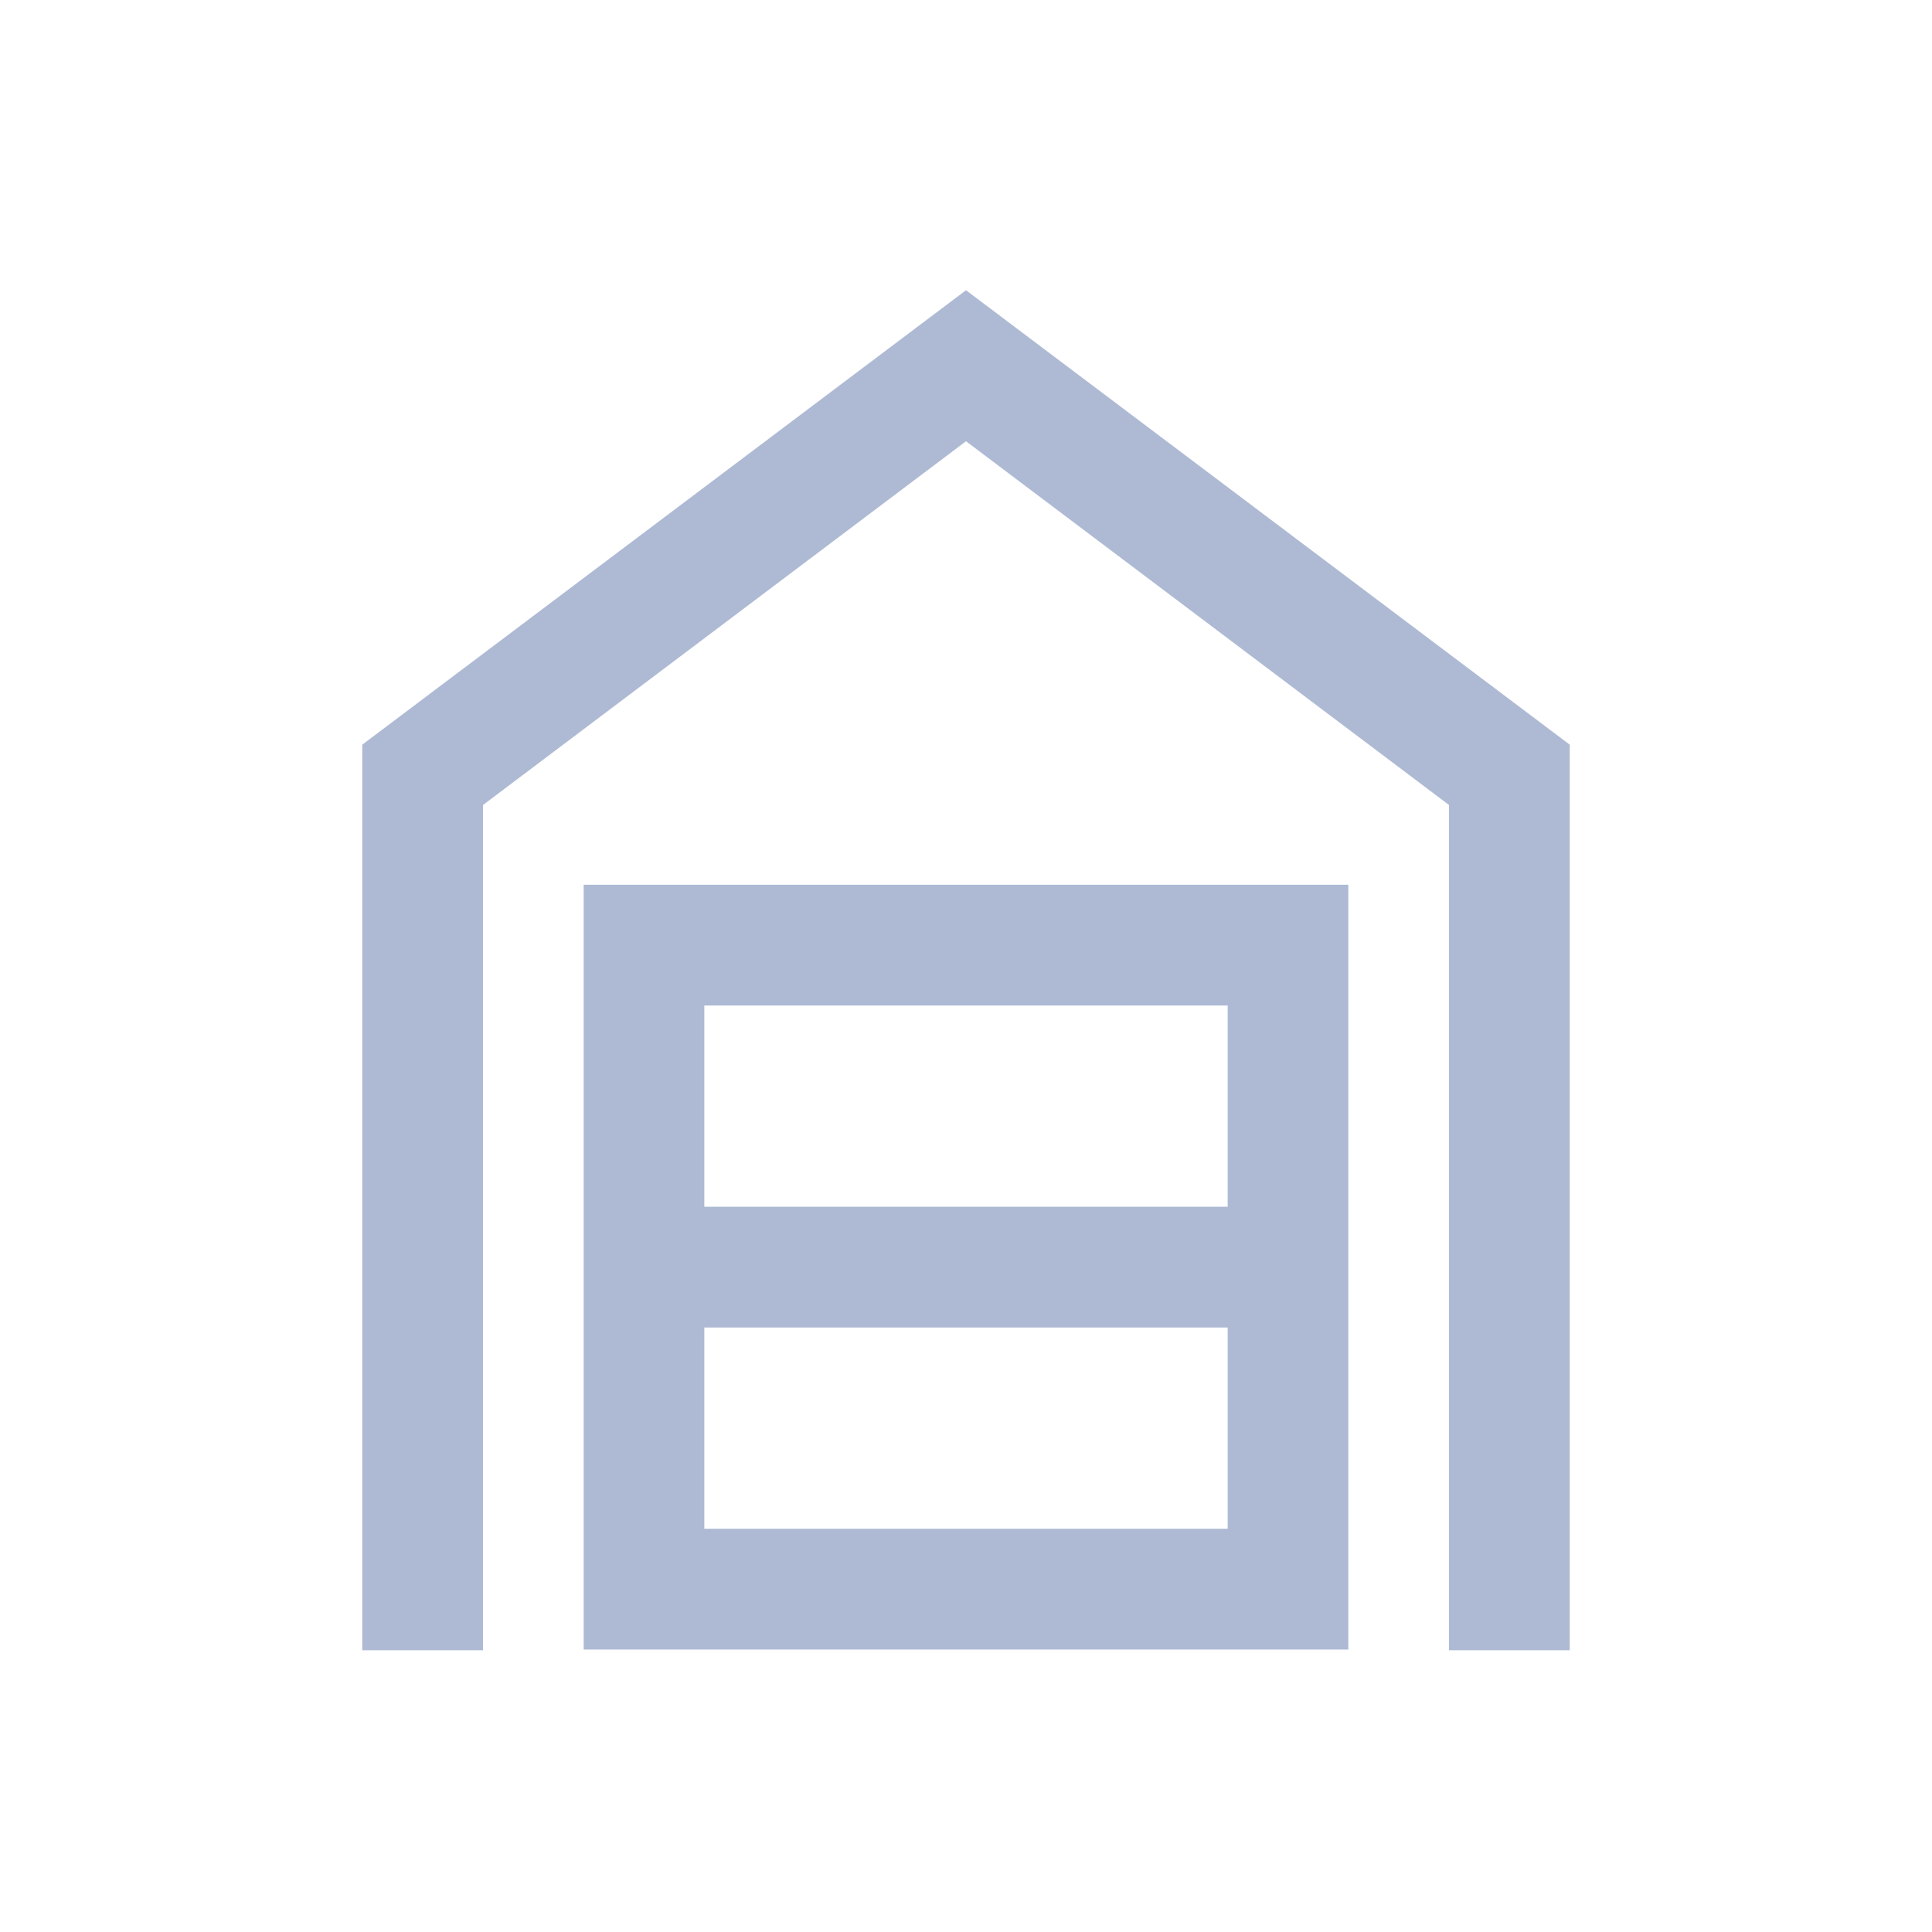 <svg width="18" height="18" viewBox="0 0 18 18" fill="none" xmlns="http://www.w3.org/2000/svg">
<mask id="mask0_2_597" style="mask-type:alpha" maskUnits="userSpaceOnUse" x="0" y="0" width="18" height="18">
<rect width="18" height="18" fill="#D9D9D9"/>
</mask>
<g mask="url(#mask0_2_597)">
<path d="M3.375 15.375V6.938L9 2.704L14.625 6.938V15.375H13.5V7.5L9 4.111L4.5 7.5V15.375H3.375ZM6.562 14.243H11.438V12.368H6.562V14.243ZM6.562 11.243H11.438V9.368H6.562V11.243ZM5.438 15.368V8.243H12.562V15.368H5.438Z" fill="#AEBAD4"/>
</g>
</svg>
